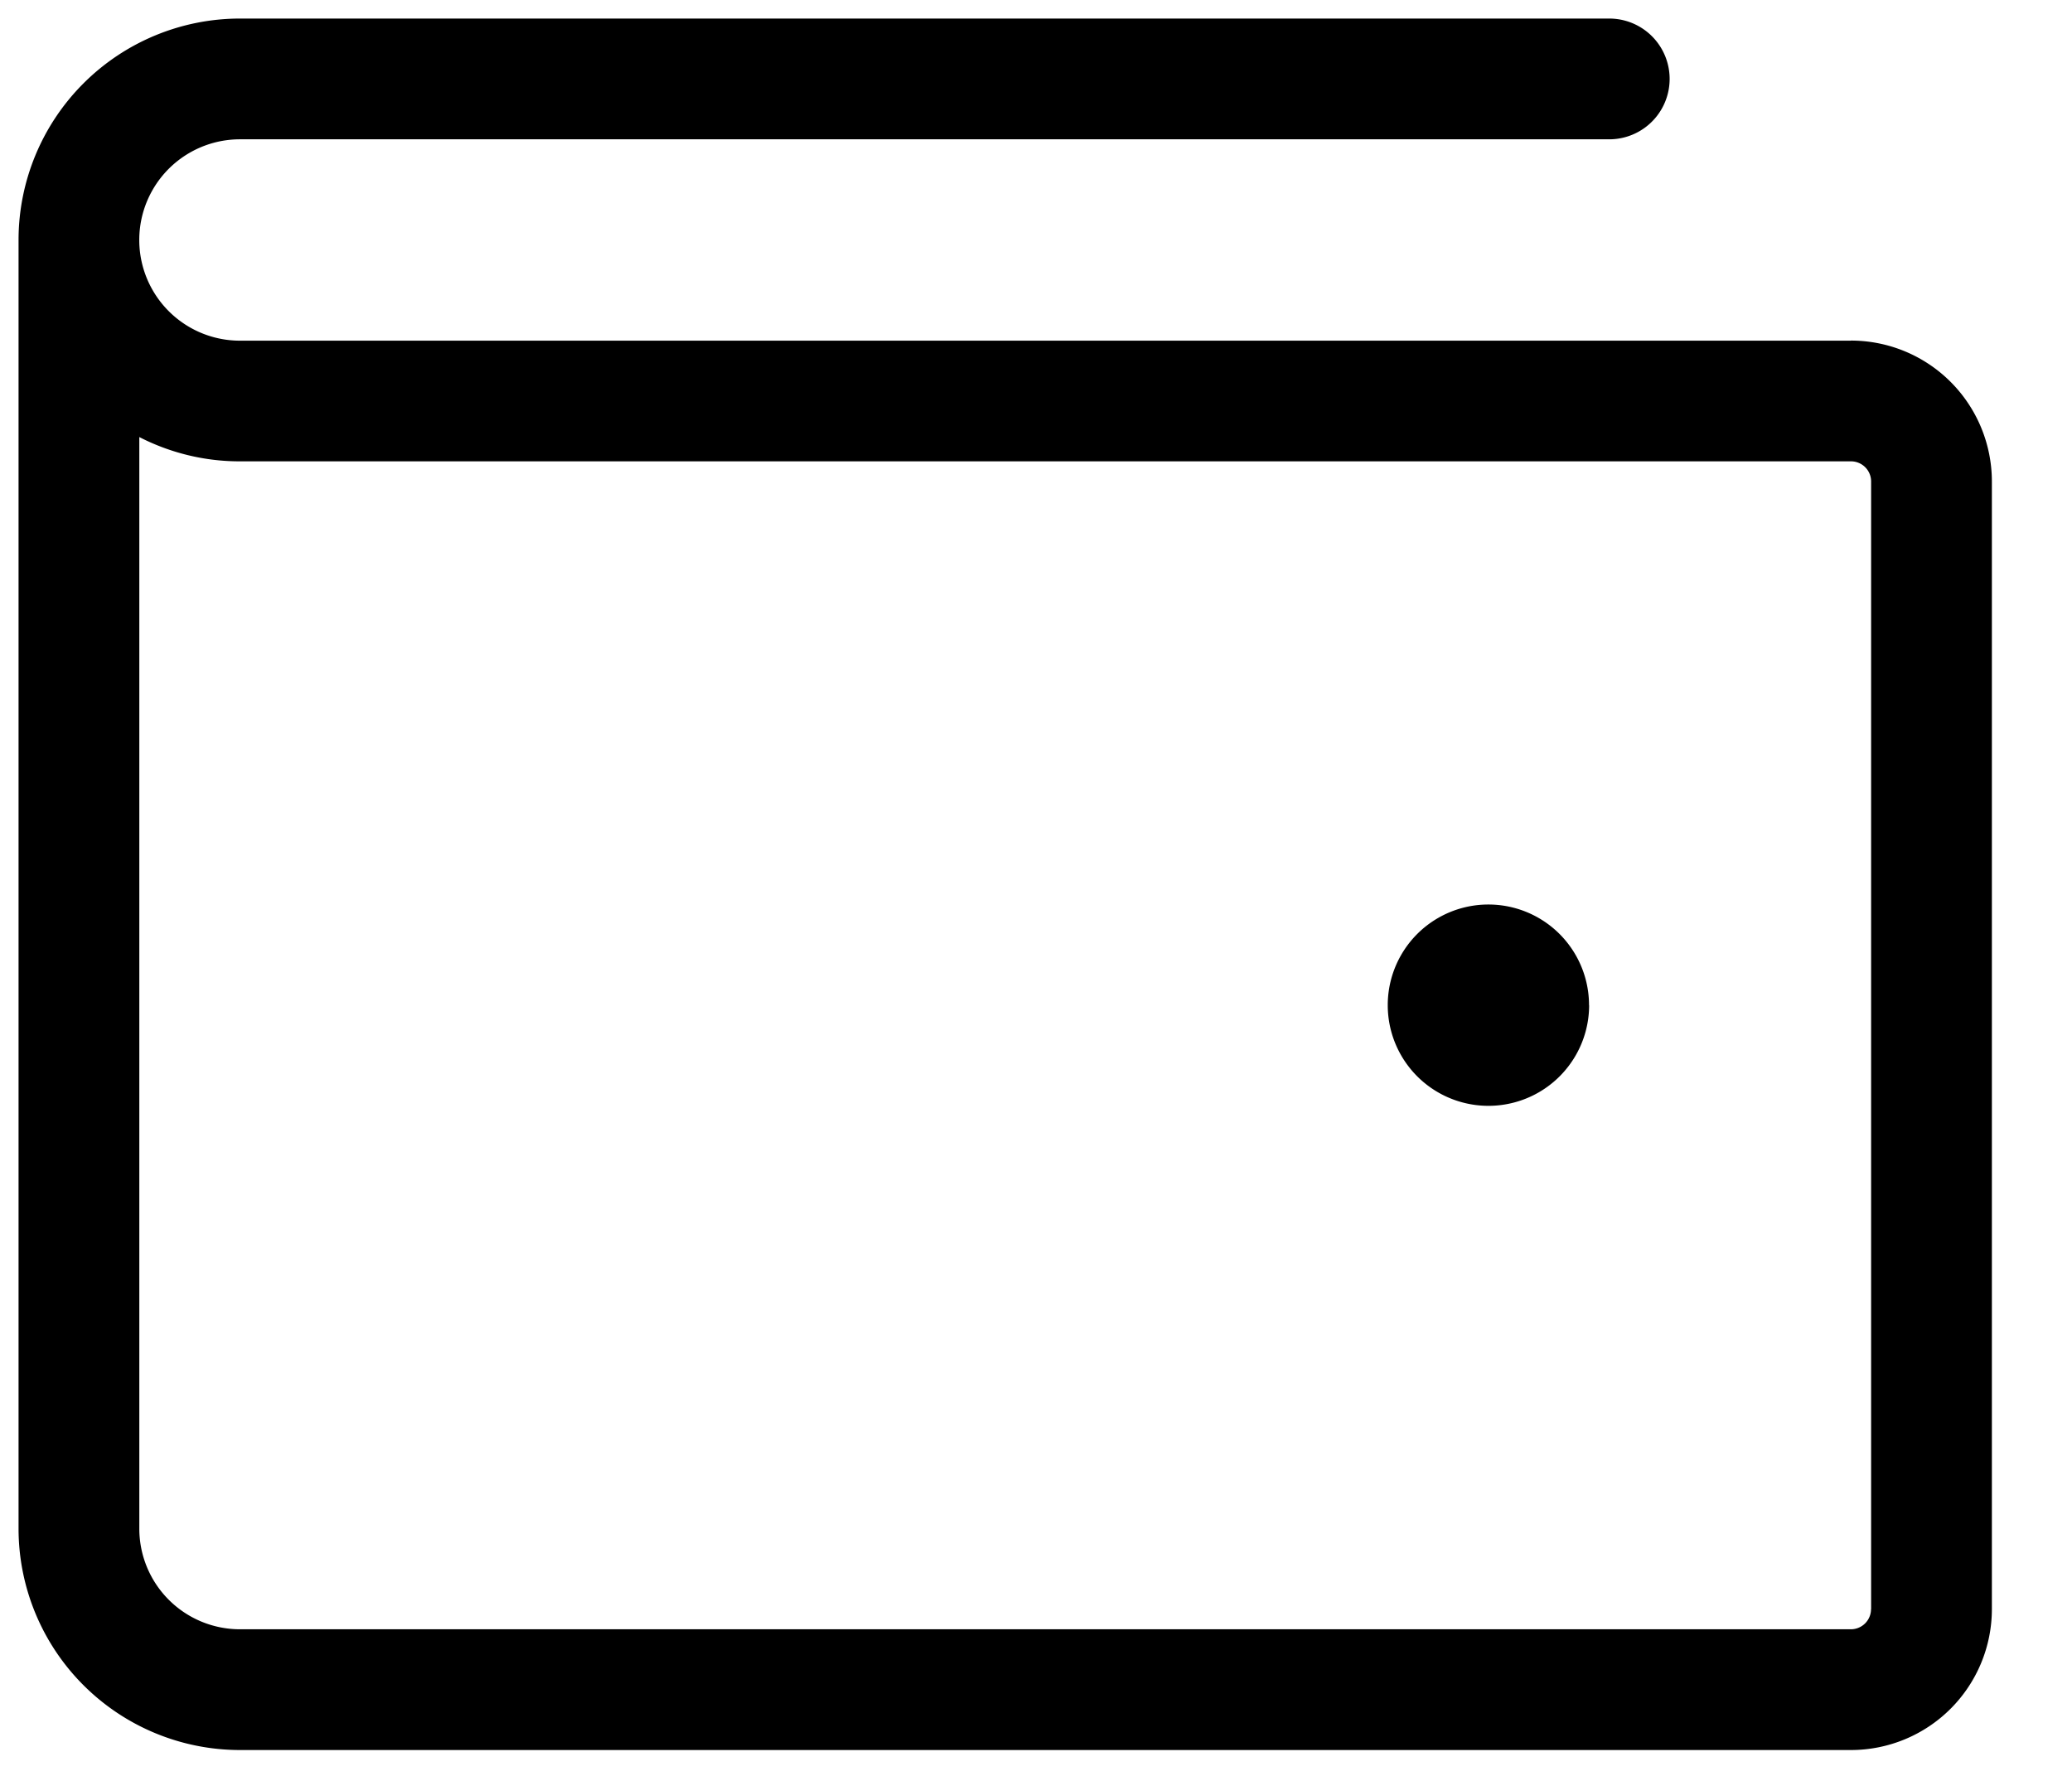 <svg width="21" height="18" fill="none" xmlns="http://www.w3.org/2000/svg"><path d="M18.759 3.453H2.432a1.02 1.02 0 0 1 0-2.041H16.31a.612.612 0 1 0 0-1.224H2.432A2.245 2.245 0 0 0 .188 2.432v13.062a2.245 2.245 0 0 0 2.244 2.244H18.76a1.429 1.429 0 0 0 1.428-1.428V4.88a1.429 1.429 0 0 0-1.428-1.428Zm.204 12.857a.204.204 0 0 1-.204.204H2.432a1.02 1.02 0 0 1-1.02-1.02V4.43c.316.162.666.247 1.02.246H18.76a.204.204 0 0 1 .204.204V16.31Zm-2.857-6.122a1.02 1.02 0 1 1-2.041 0 1.02 1.02 0 0 1 2.04 0Z" fill="#000"/></svg>